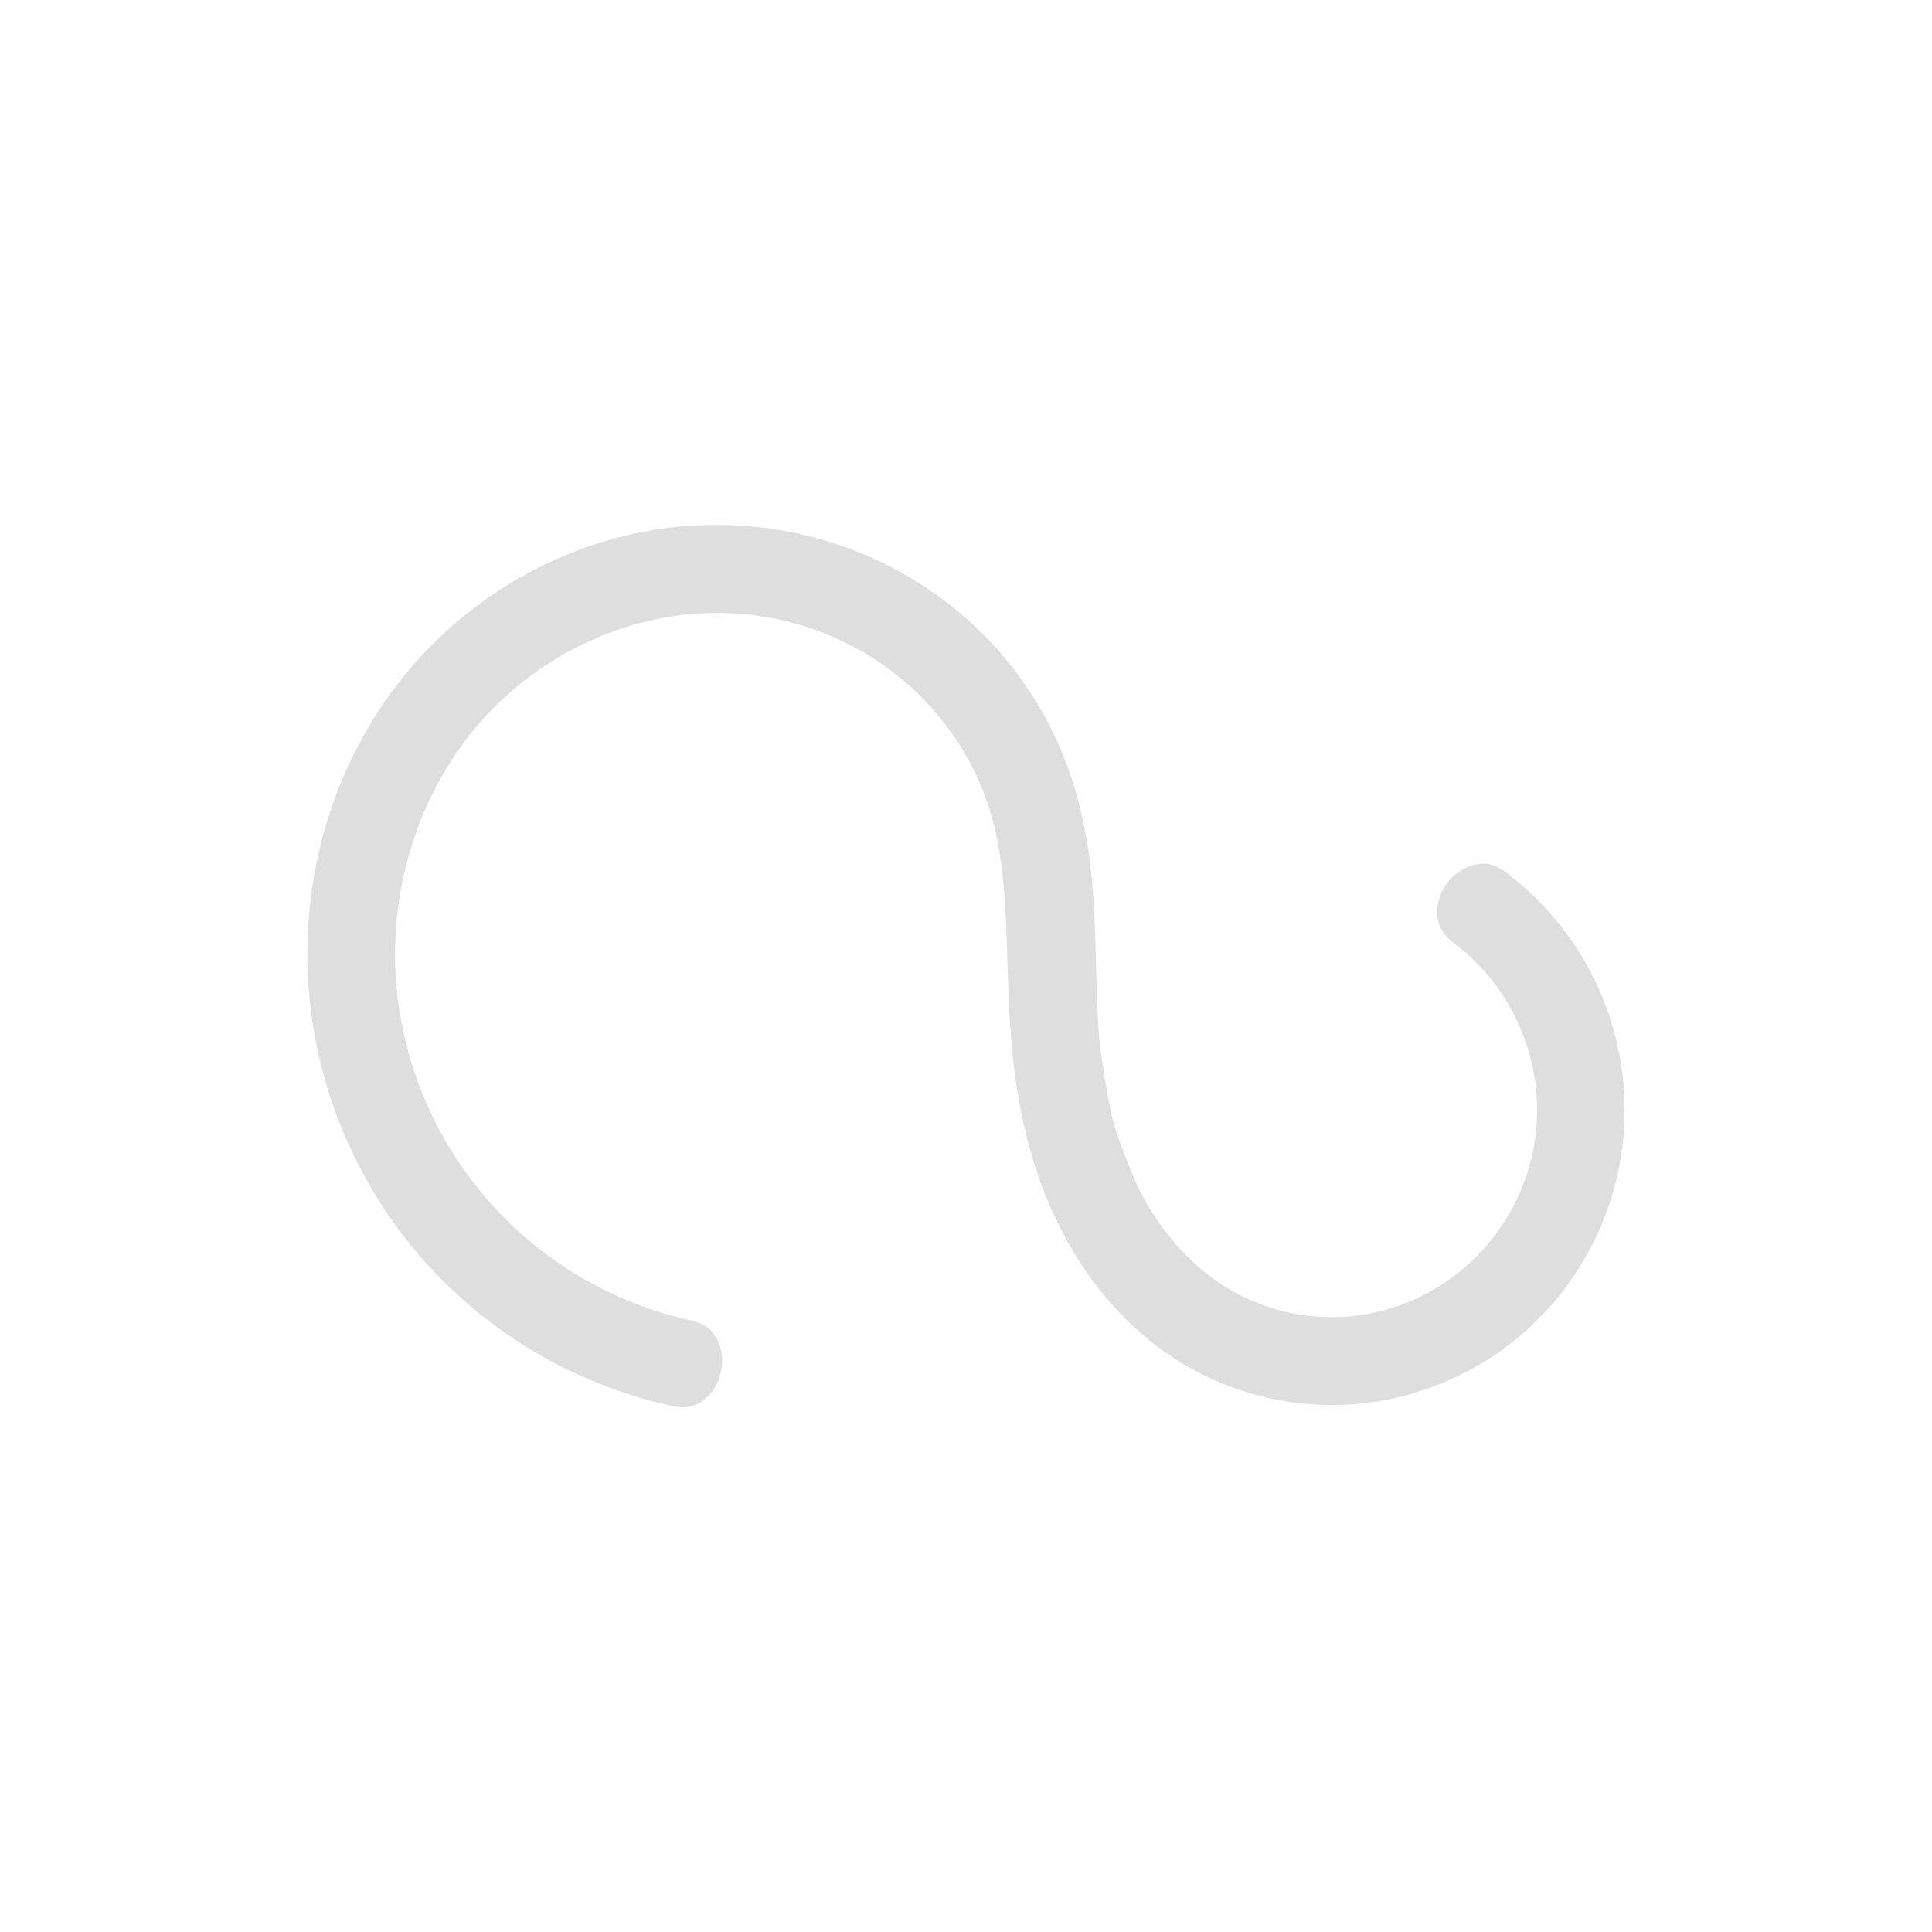 <?xml version='1.0' encoding='ASCII'?>
<svg xmlns="http://www.w3.org/2000/svg" width="16" height="16" viewBox="-3 -3 22 22">
<defs><style id="current-color-scheme" type="text/css">.ColorScheme-Contrast{color:#dedede; fill:currentColor;}</style></defs><path d="M5.113 2.977c-1.362.013-2.65.665-3.504 1.71C.757 5.733.385 7.1.531 8.428a5.3 5.3 0 0 0 1.3 2.932 5.3 5.3 0 0 0 2.755 1.635l.006.002.006.002c.208.054.313.016.406-.049a.55.55 0 0 0 .203-.324.55.55 0 0 0-.043-.379c-.055-.1-.13-.179-.341-.222l-.006-.002h-.008a4.3 4.3 0 0 1-2.229-1.329 4.3 4.3 0 0 1-1.057-2.375c-.117-1.064.191-2.174.862-2.996.668-.82 1.698-1.335 2.744-1.343h.006a3.3 3.3 0 0 1 1.941.605c.562.4.991.982 1.194 1.637.255.825.156 1.737.261 2.789.067.661.222 1.332.535 1.957.315.627.784 1.192 1.415 1.568a3.3 3.3 0 0 0 2.576.34h.002l.002-.002a3.34 3.34 0 0 0 2.025-1.615 3.37 3.37 0 0 0 .344-2.3 3.38 3.38 0 0 0-1.225-1.98l-.004-.003-.004-.006c-.166-.136-.277-.147-.388-.127a.55.55 0 0 0-.323.207.55.55 0 0 0-.12.361c.007.113.042.219.214.348l.006.004.006.004c.44.344.749.841.861 1.39a2.365 2.365 0 0 1-1.666 2.756 2.3 2.3 0 0 1-1.795-.236c-.438-.262-.79-.672-1.033-1.156 0 0-.2-.454-.276-.727s-.157-.88-.157-.88c-.092-.922.028-1.917-.303-2.987a4.16 4.16 0 0 0-1.566-2.158 4.3 4.3 0 0 0-2.534-.791h-.006z" class="ColorScheme-Contrast" style="stroke-width:1;stroke-linecap:round;-inkscape-stroke:none;fill-opacity:1;fill:currentColor" fill="currentColor"/>
</svg>
